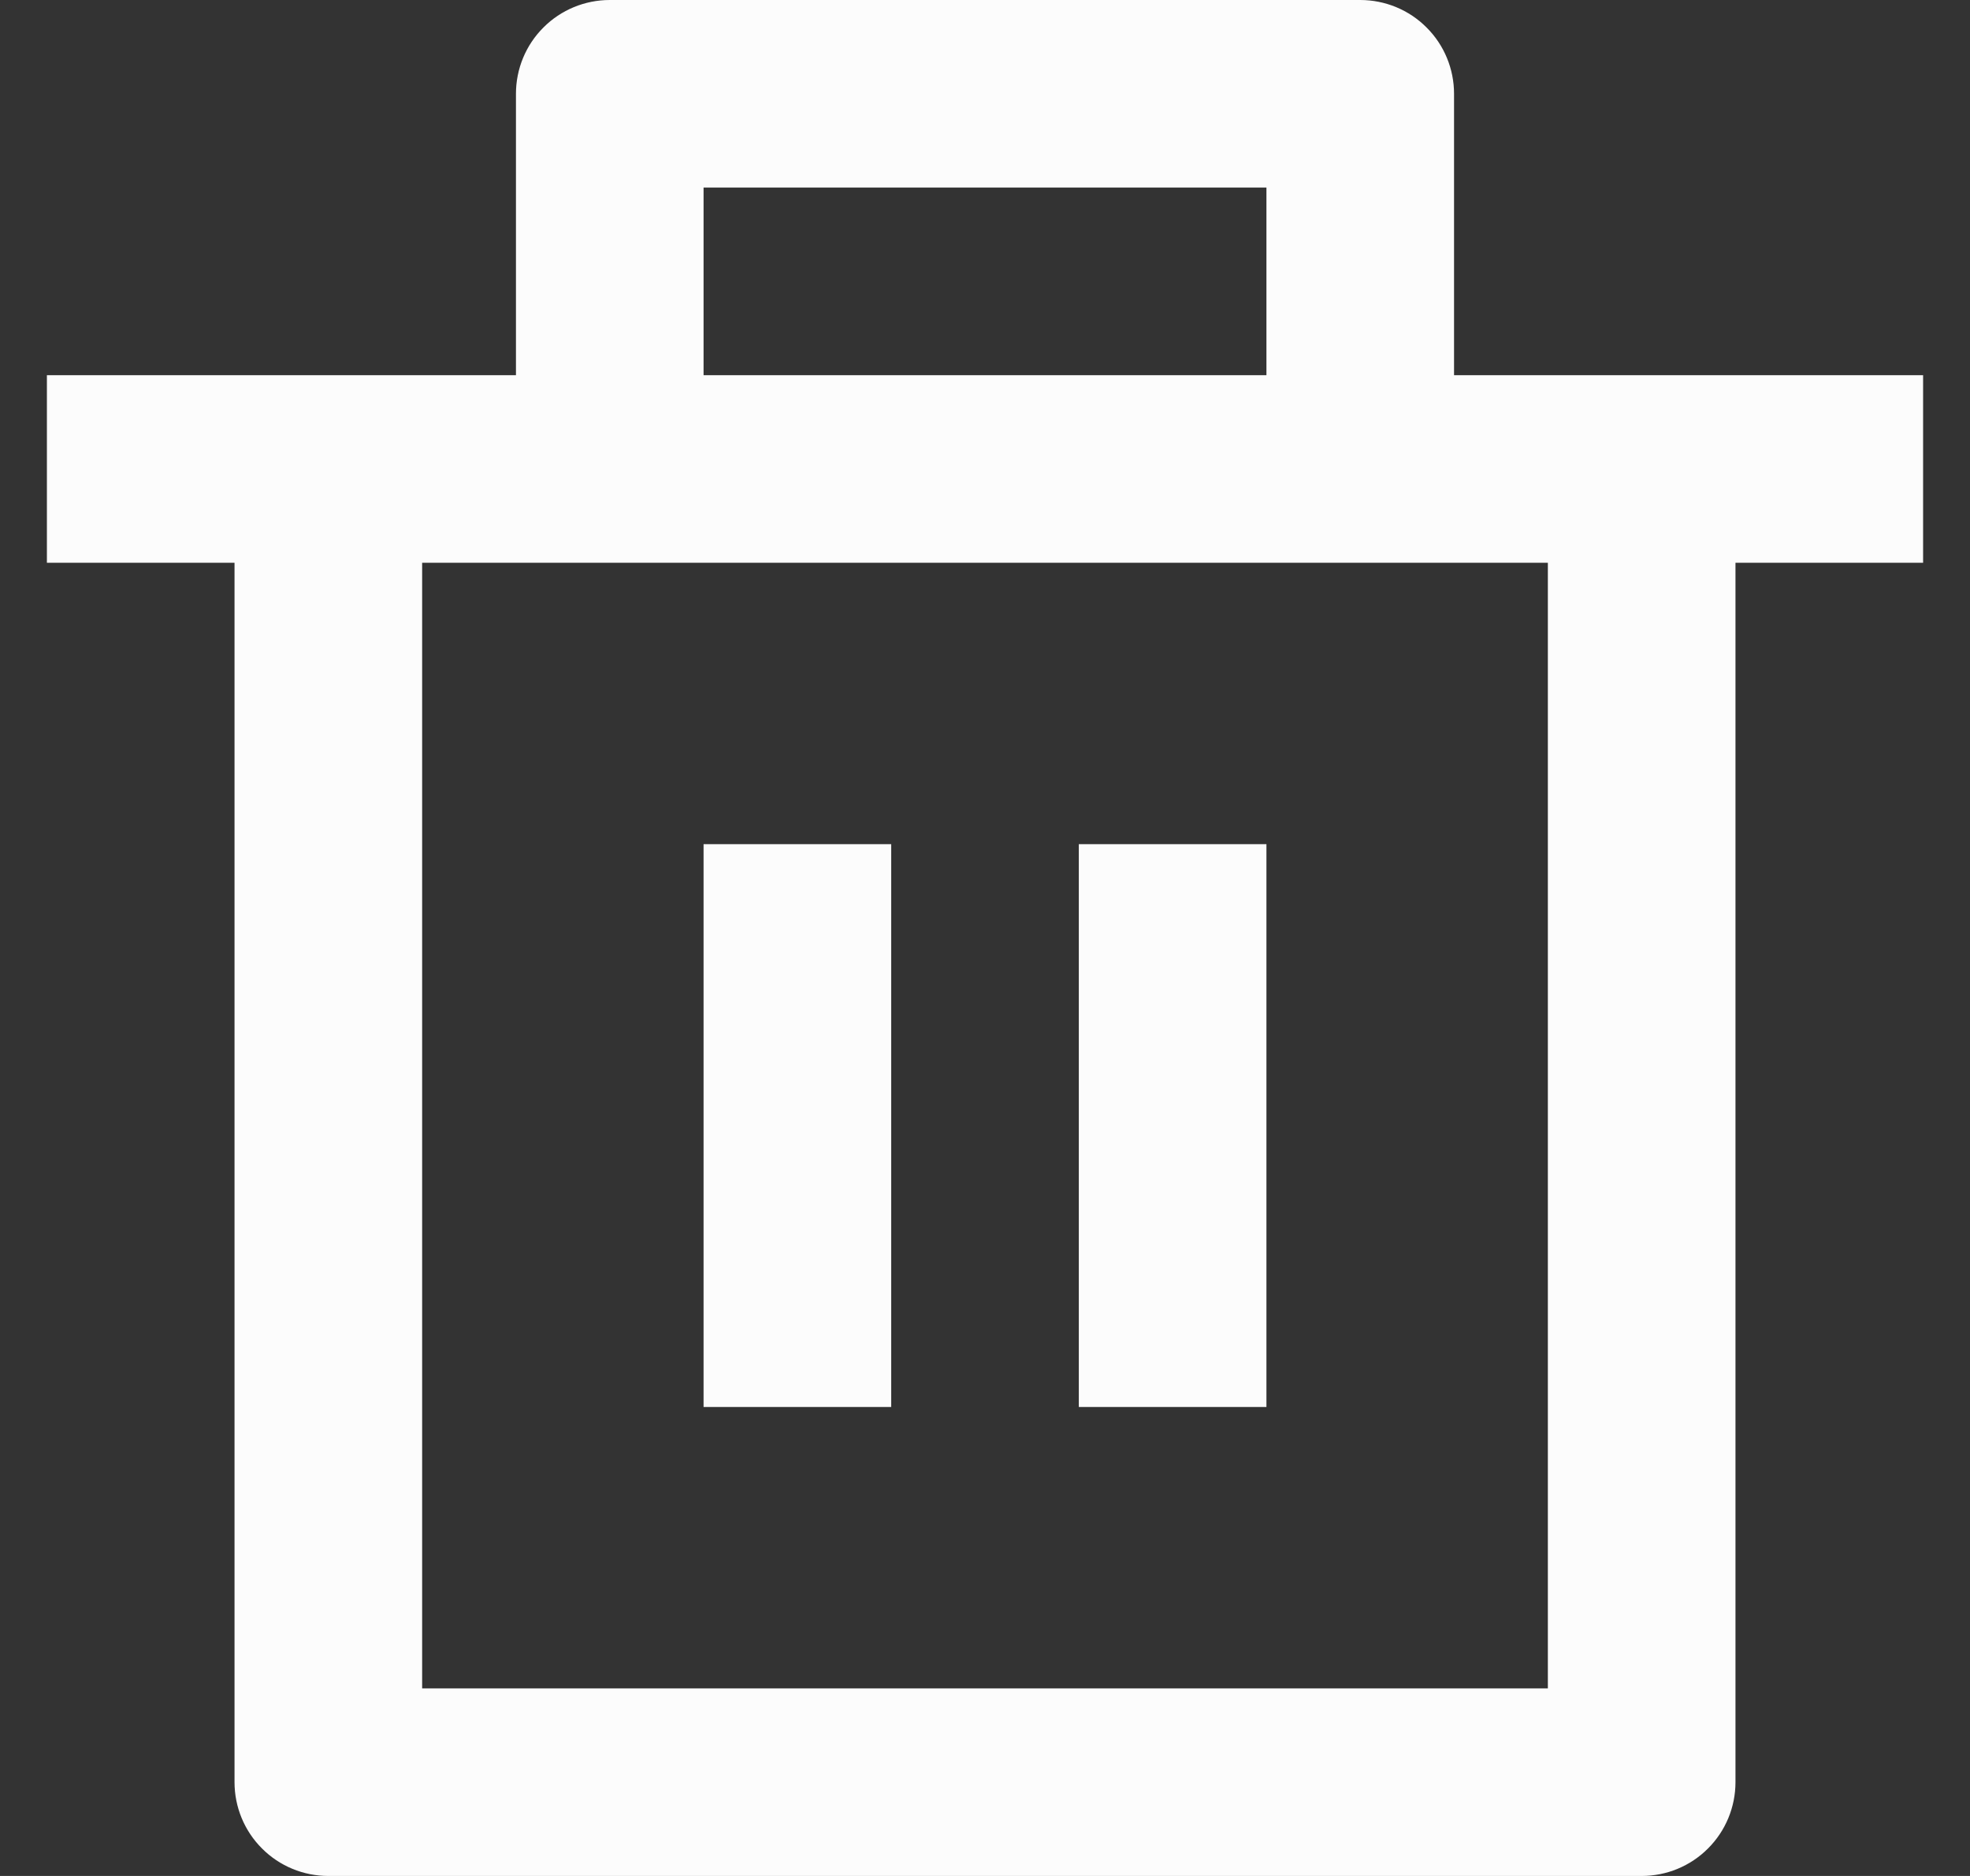 <svg width="21" height="20" viewBox="0 0 21 20" fill="none" xmlns="http://www.w3.org/2000/svg">
<rect x="0" y="0" width="21" height="20" fill="#333333" stroke="none"/>
<path d="M15.5 4H20.5V6H18.5V19C18.5 19.265 18.395 19.52 18.207 19.707C18.02 19.895 17.765 20 17.5 20H3.5C3.235 20 2.98 19.895 2.793 19.707C2.605 19.52 2.5 19.265 2.5 19V6H0.5V4H5.5V1C5.5 0.735 5.605 0.48 5.793 0.293C5.98 0.105 6.235 0 6.5 0H14.5C14.765 0 15.02 0.105 15.207 0.293C15.395 0.48 15.5 0.735 15.5 1V4ZM16.5 6H4.5V18H16.5V6ZM7.5 9H9.5V15H7.5V9ZM11.5 9H13.5V15H11.5V9ZM7.5 2V4H13.5V2H7.5Z" fill="#FCFCFC"/>
</svg>
